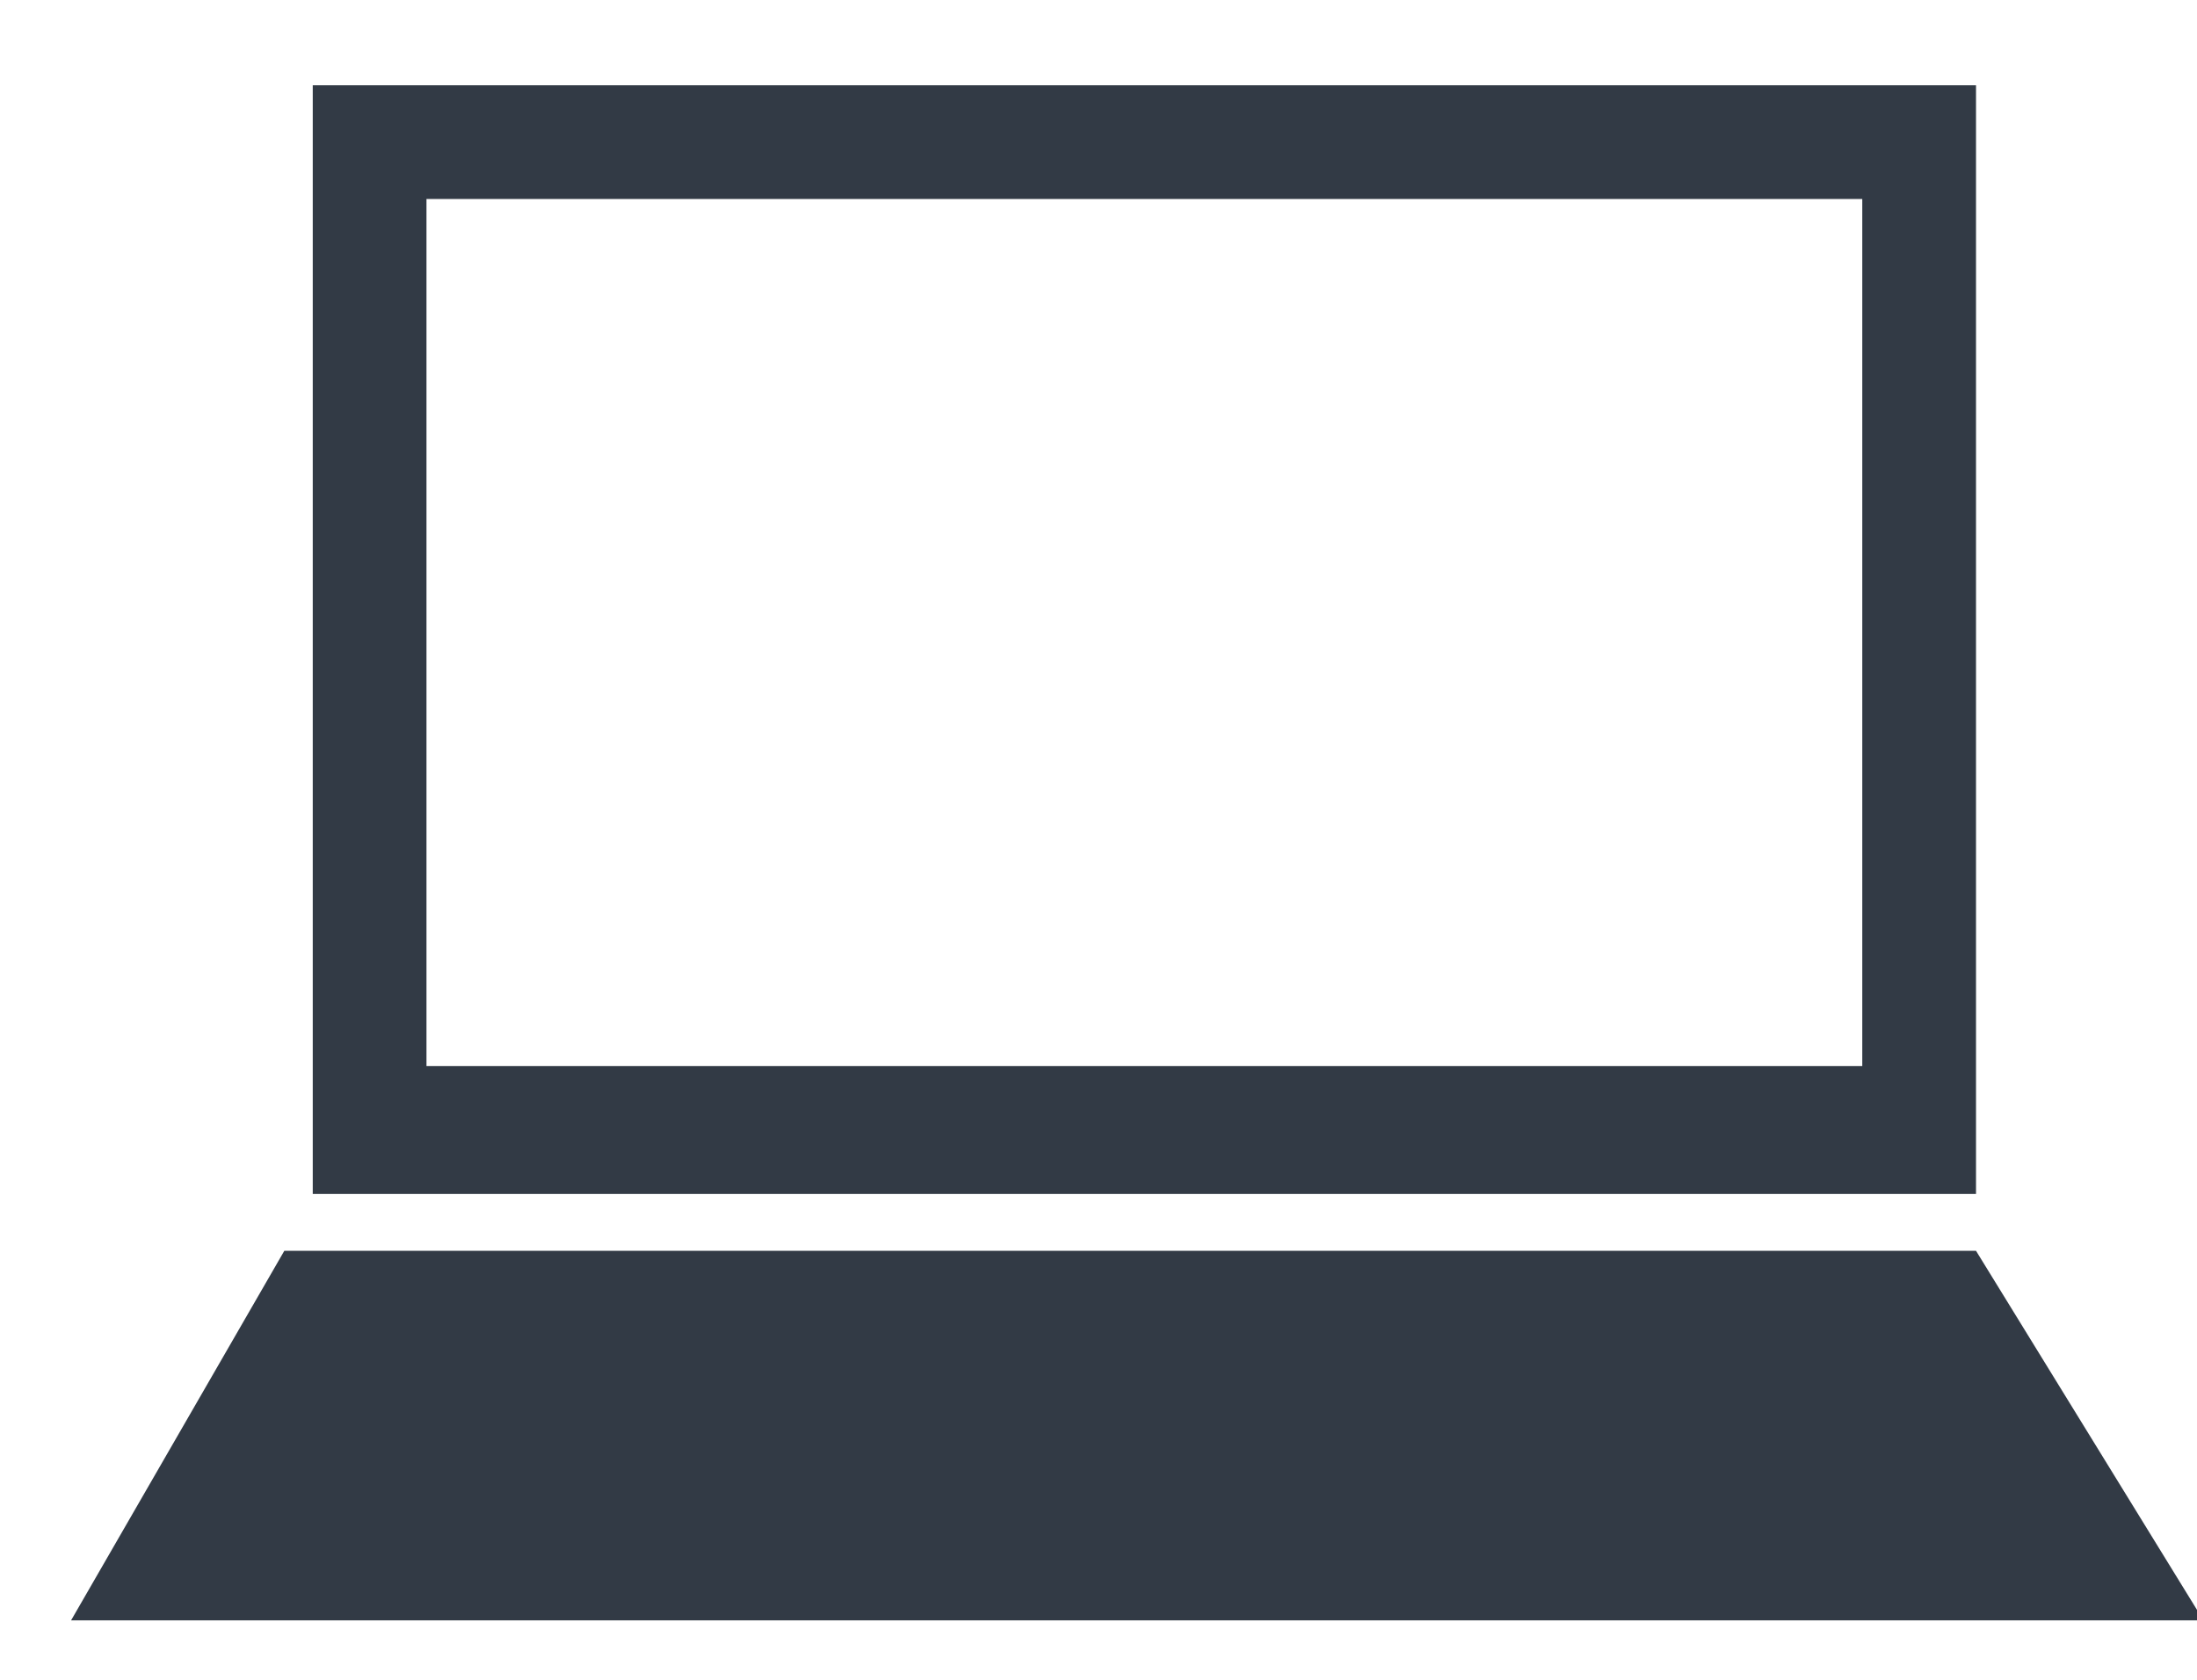 <?xml version="1.0" encoding="UTF-8" standalone="no"?>
<svg width="17px" height="13px" viewBox="0 0 17 13" version="1.1" xmlns="http://www.w3.org/2000/svg" xmlns:xlink="http://www.w3.org/1999/xlink">
    <!-- Generator: sketchtool 39.1 (31720) - http://www.bohemiancoding.com/sketch -->
    <title>B90974D4-16B7-4D50-86C1-2B82E3E145FC</title>
    <desc>Created with sketchtool.</desc>
    <defs></defs>
    <g id="资料" stroke="none" stroke-width="1" fill="none" fill-rule="evenodd">
        <g id="认证发包方" transform="translate(-621, -694)" fill="#323A45">
            <g id="任务信息" transform="translate(176, 453)">
                <g id="招募中" transform="translate(54, 174)">
                    <g id="任务类型" transform="translate(391, 63)">
                        <g id="PC安装包" transform="translate(0, 1)">
                            <g id="Group-3" transform="translate(0, 3)">
                                <path d="M3.3,8.25 L14.41,8.25 L14.41,1.54 L3.3,1.54 L3.3,8.25 Z M2.42,9.24 L15.29,9.24 L15.29,0.66 L2.42,0.66 L2.42,9.24 Z" id="Fill-5"></path>
                                <polygon id="Fill-7" points="2.2 9.68 15.29 9.68 17.05 12.54 0.55 12.54"></polygon>
                            </g>
                        </g>
                    </g>
                </g>
            </g>
        </g>
    </g>
</svg>